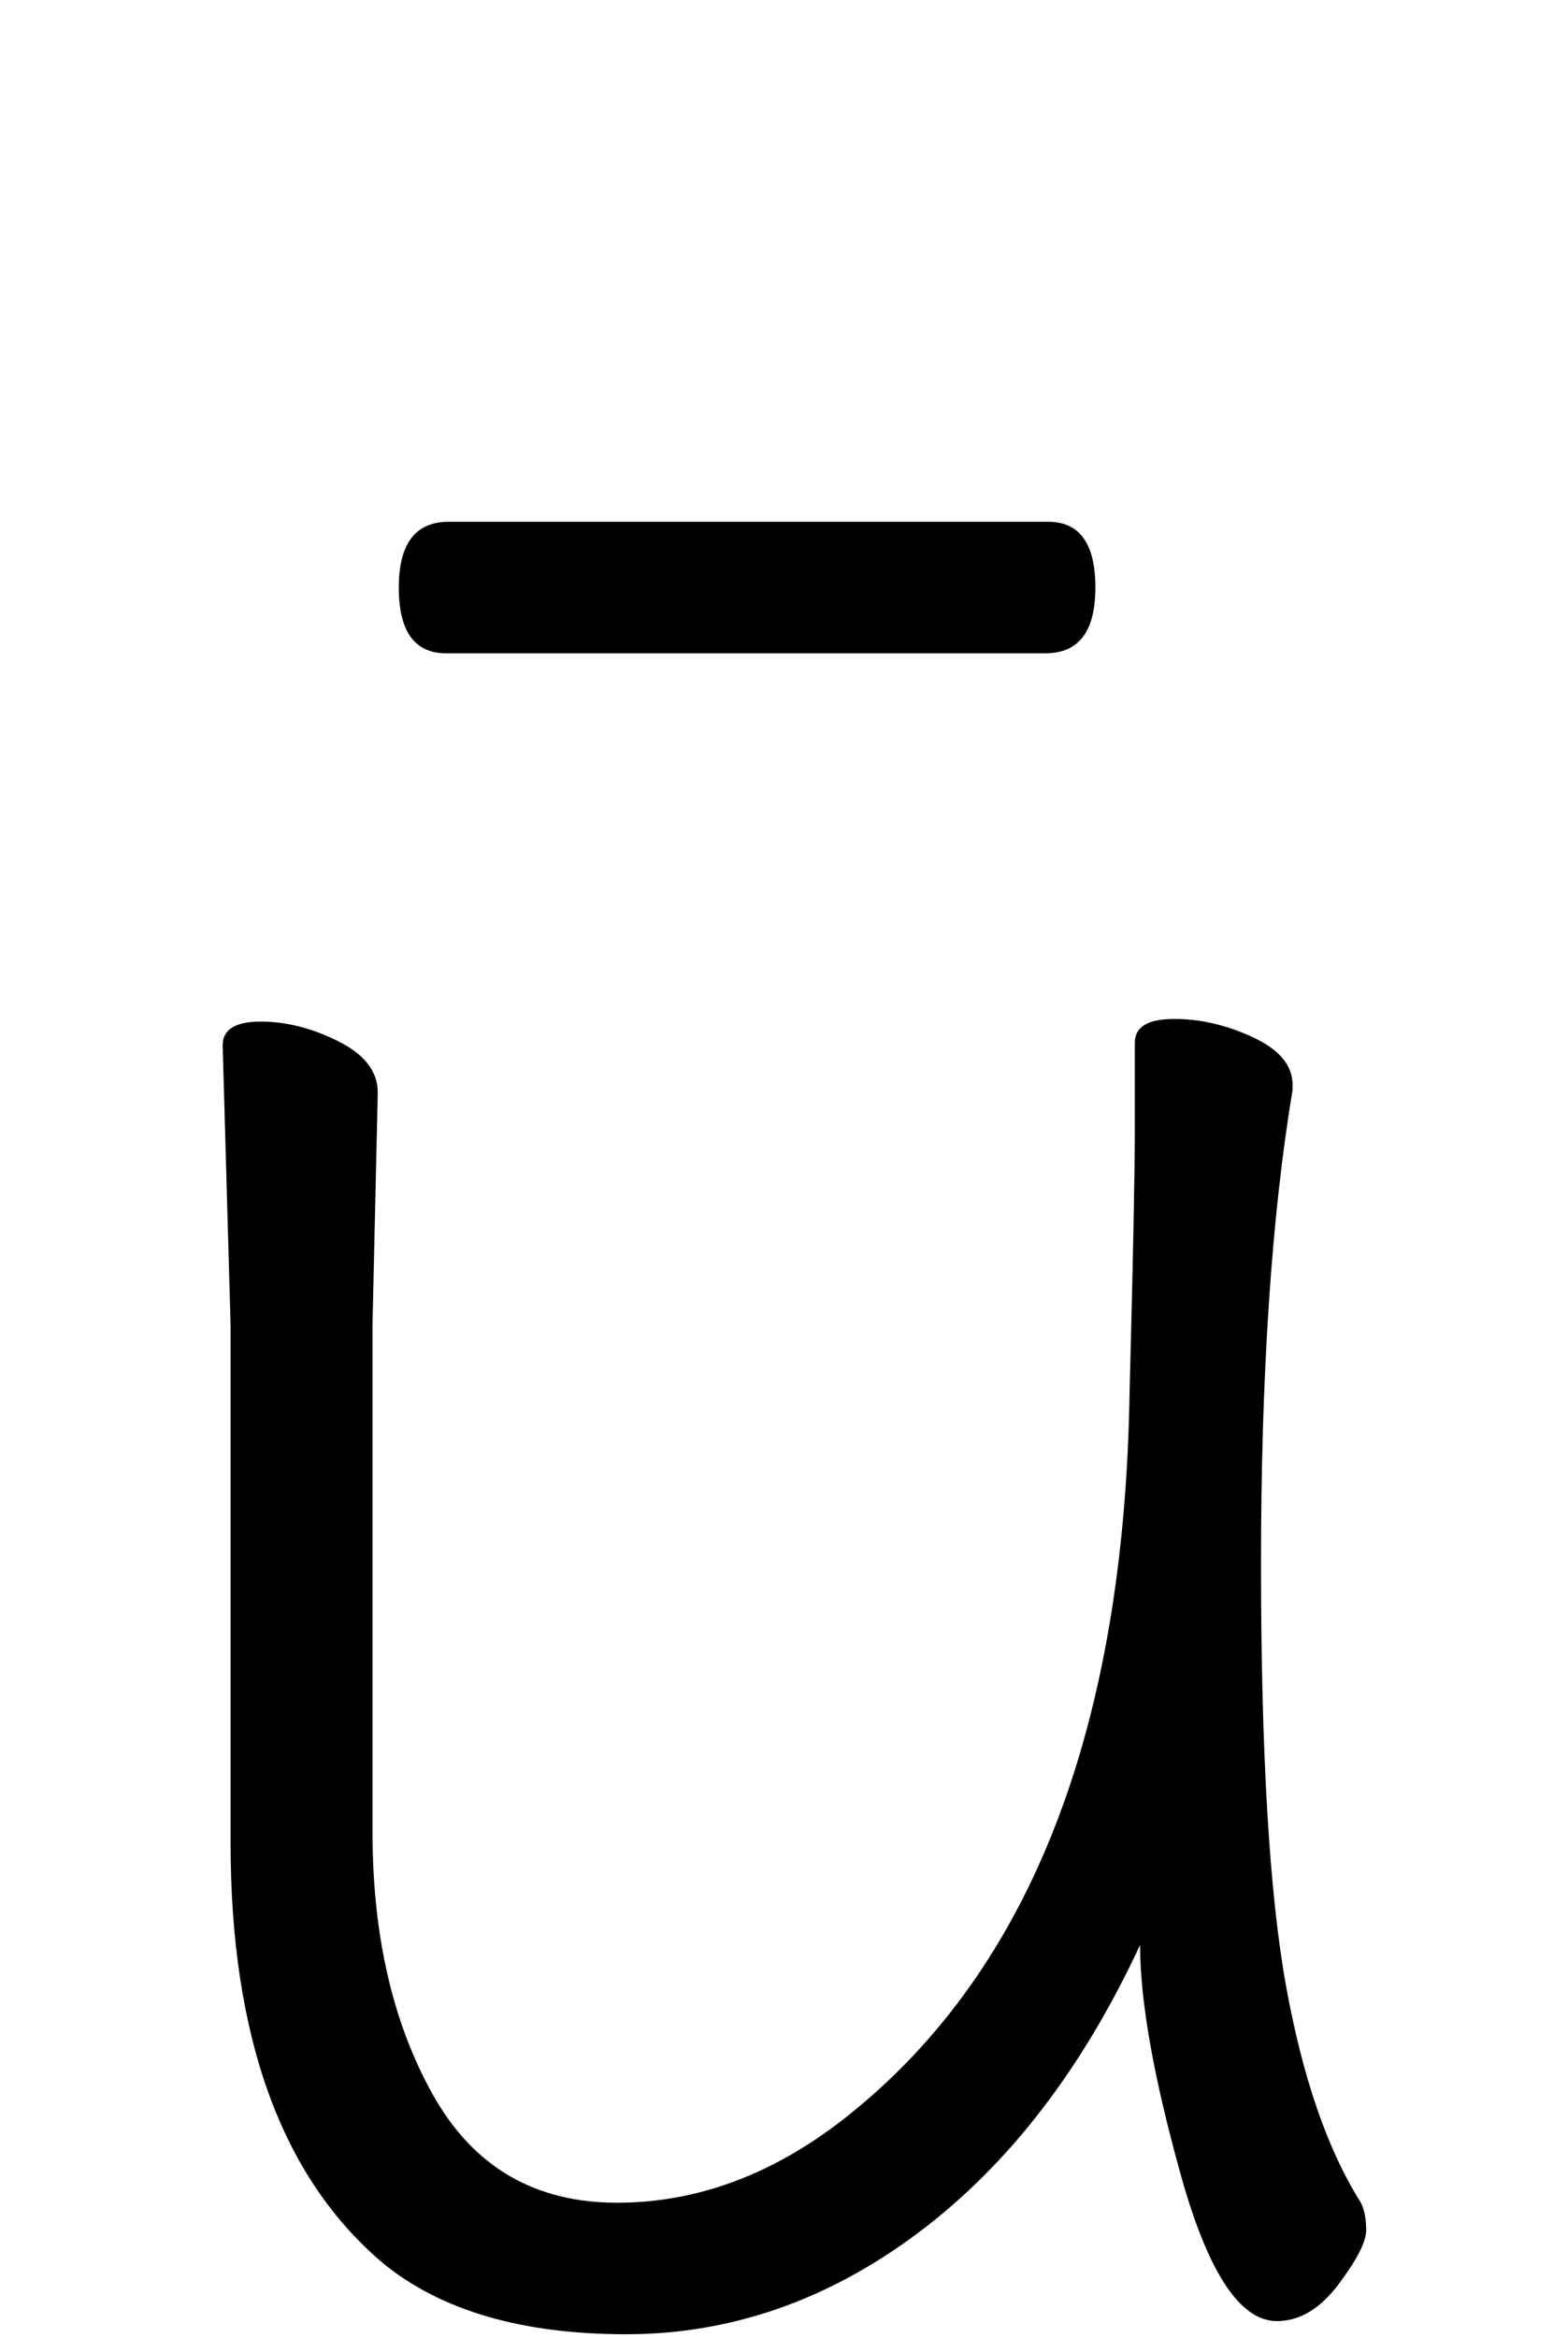 <svg xmlns="http://www.w3.org/2000/svg" width="102" height="152" viewBox="0 0 102 152"><path d="M12884.179,39.501 C12886.231,39.501 12887.257,40.926 12887.257,43.776 C12887.257,46.626 12886.174,48.051 12884.008,48.051 L12845.02,48.051 C12842.968,48.051 12841.942,46.626 12841.942,43.776 C12841.942,40.926 12843.025,39.501 12845.191,39.501 L12884.179,39.501 Z M12840.574,76.608 L12840.232,91.656 L12840.232,124.659 C12840.232,131.385 12841.543,137.085 12844.165,141.759 C12846.787,146.433 12850.777,148.77 12856.135,148.77 C12861.493,148.77 12866.566,146.832 12871.354,142.956 C12883.096,133.494 12889.138,117.876 12889.48,96.102 C12889.708,87.438 12889.822,81.738 12889.822,79.002 L12889.822,73.359 C12889.822,72.333 12890.677,71.82 12892.387,71.82 C12894.097,71.82 12895.807,72.219 12897.517,73.017 C12899.227,73.815 12900.082,74.841 12900.082,76.095 L12900.082,76.437 C12898.714,84.645 12898.03,94.905 12898.03,107.217 C12898.03,119.529 12898.572,128.678 12899.655,134.662 C12900.737,140.648 12902.362,145.35 12904.528,148.77 C12904.756,149.226 12904.87,149.825 12904.87,150.565 C12904.87,151.306 12904.272,152.475 12903.075,154.071 C12901.878,155.667 12900.538,156.465 12899.056,156.465 C12896.662,156.465 12894.582,153.302 12892.815,146.975 C12891.048,140.648 12890.164,135.66 12890.164,132.012 C12886.402,140.106 12881.585,146.347 12875.715,150.737 C12869.844,155.125 12863.516,157.32 12856.734,157.32 C12849.951,157.32 12844.678,155.781 12840.916,152.703 C12834.304,147.117 12830.998,137.997 12830.998,125.343 L12830.998,91.656 L12830.485,73.53 C12830.485,72.504 12831.311,71.991 12832.965,71.991 C12834.618,71.991 12836.299,72.418 12838.009,73.273 C12839.719,74.129 12840.574,75.24 12840.574,76.608 Z" transform="translate(-12816 -5.584)"/></svg>
